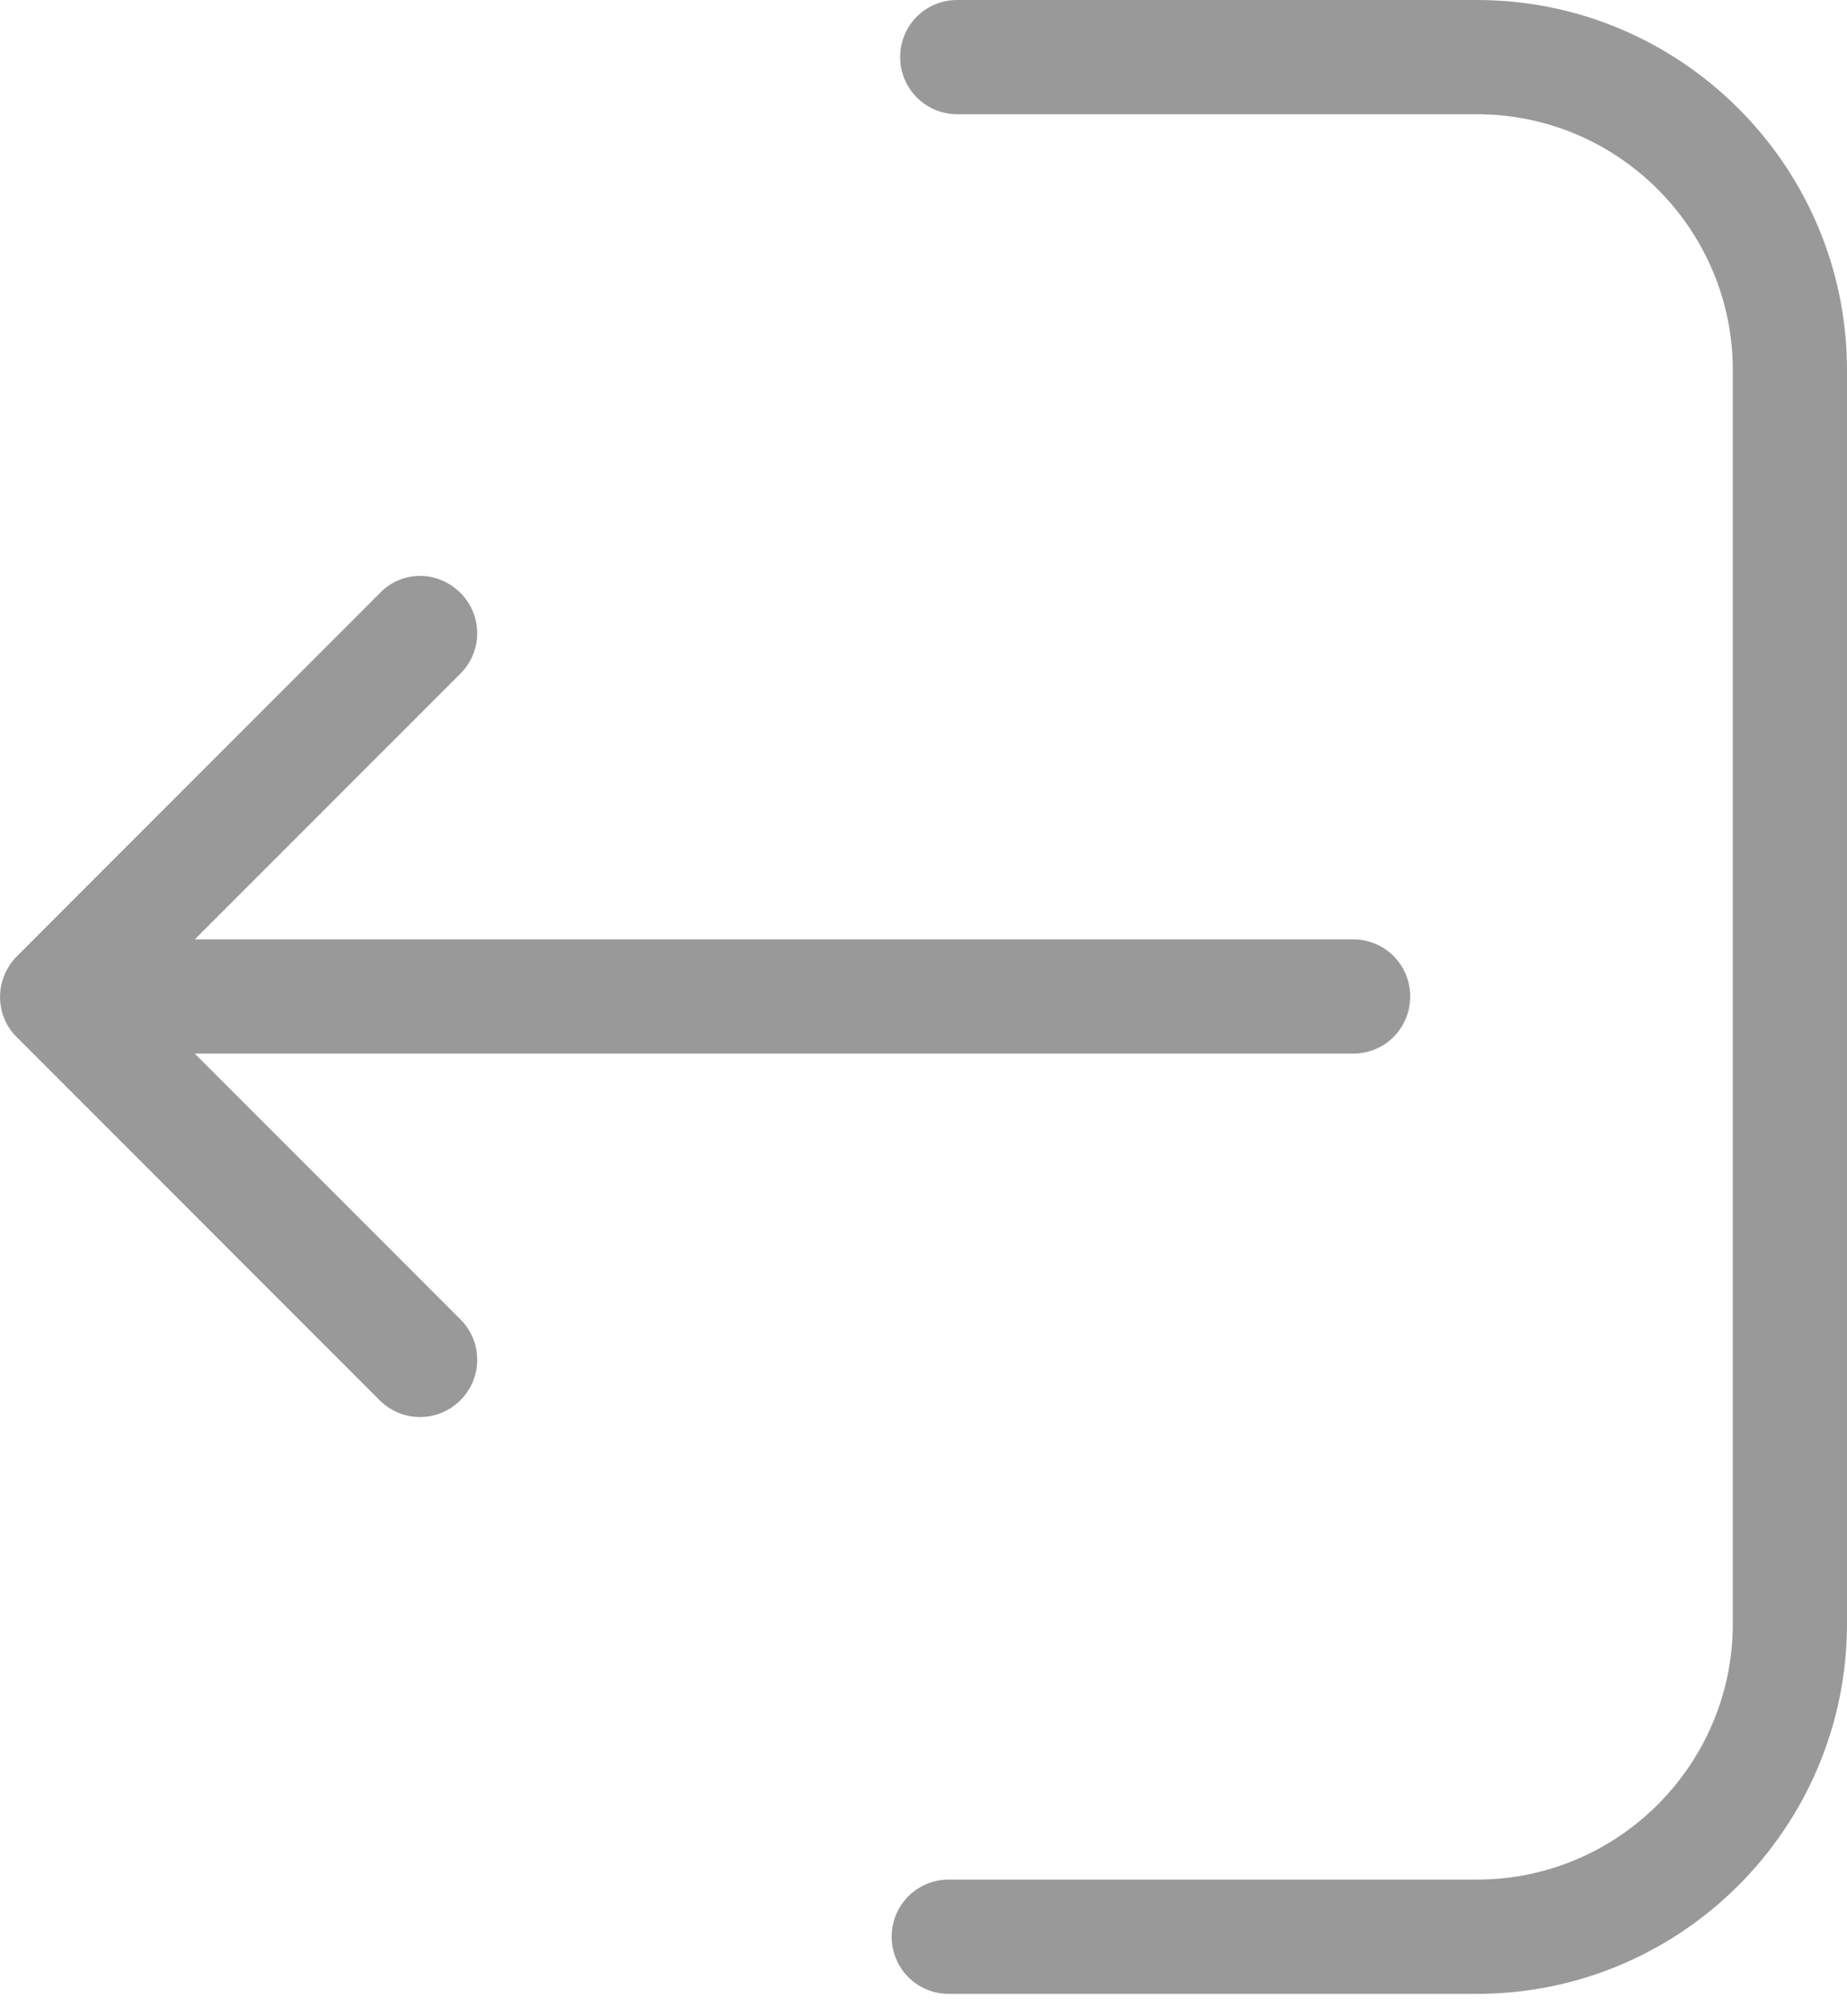 <svg width="22" height="24" viewBox="0 0 22 24" fill="none" xmlns="http://www.w3.org/2000/svg">
<g opacity="0.4">
<path d="M11.402 1.36H17.593C19.275 1.36 20.64 2.73 20.64 4.407V19.327C20.64 21.009 19.27 22.374 17.593 22.374H11.301C10.924 22.374 10.621 22.677 10.621 23.054C10.621 23.432 10.924 23.734 11.301 23.734H17.593C20.026 23.734 22 21.755 22 19.327V4.407C22 1.974 20.02 -0 17.593 -0H11.402C11.024 -0 10.722 0.302 10.722 0.68C10.722 1.058 11.029 1.36 11.402 1.36Z" fill="black"/>
<path d="M0.2 12.346L4.522 16.668C4.789 16.934 5.217 16.934 5.484 16.668C5.751 16.401 5.751 15.972 5.484 15.705L2.32 12.542H16.117C16.495 12.542 16.797 12.24 16.797 11.862C16.797 11.484 16.495 11.182 16.117 11.182H2.32L5.484 8.019C5.751 7.752 5.751 7.324 5.484 7.057C5.353 6.926 5.176 6.855 5.005 6.855C4.834 6.855 4.658 6.921 4.527 7.057L0.205 11.379C-0.067 11.65 -0.067 12.084 0.2 12.346Z" fill="black"/>
</g>
</svg>
